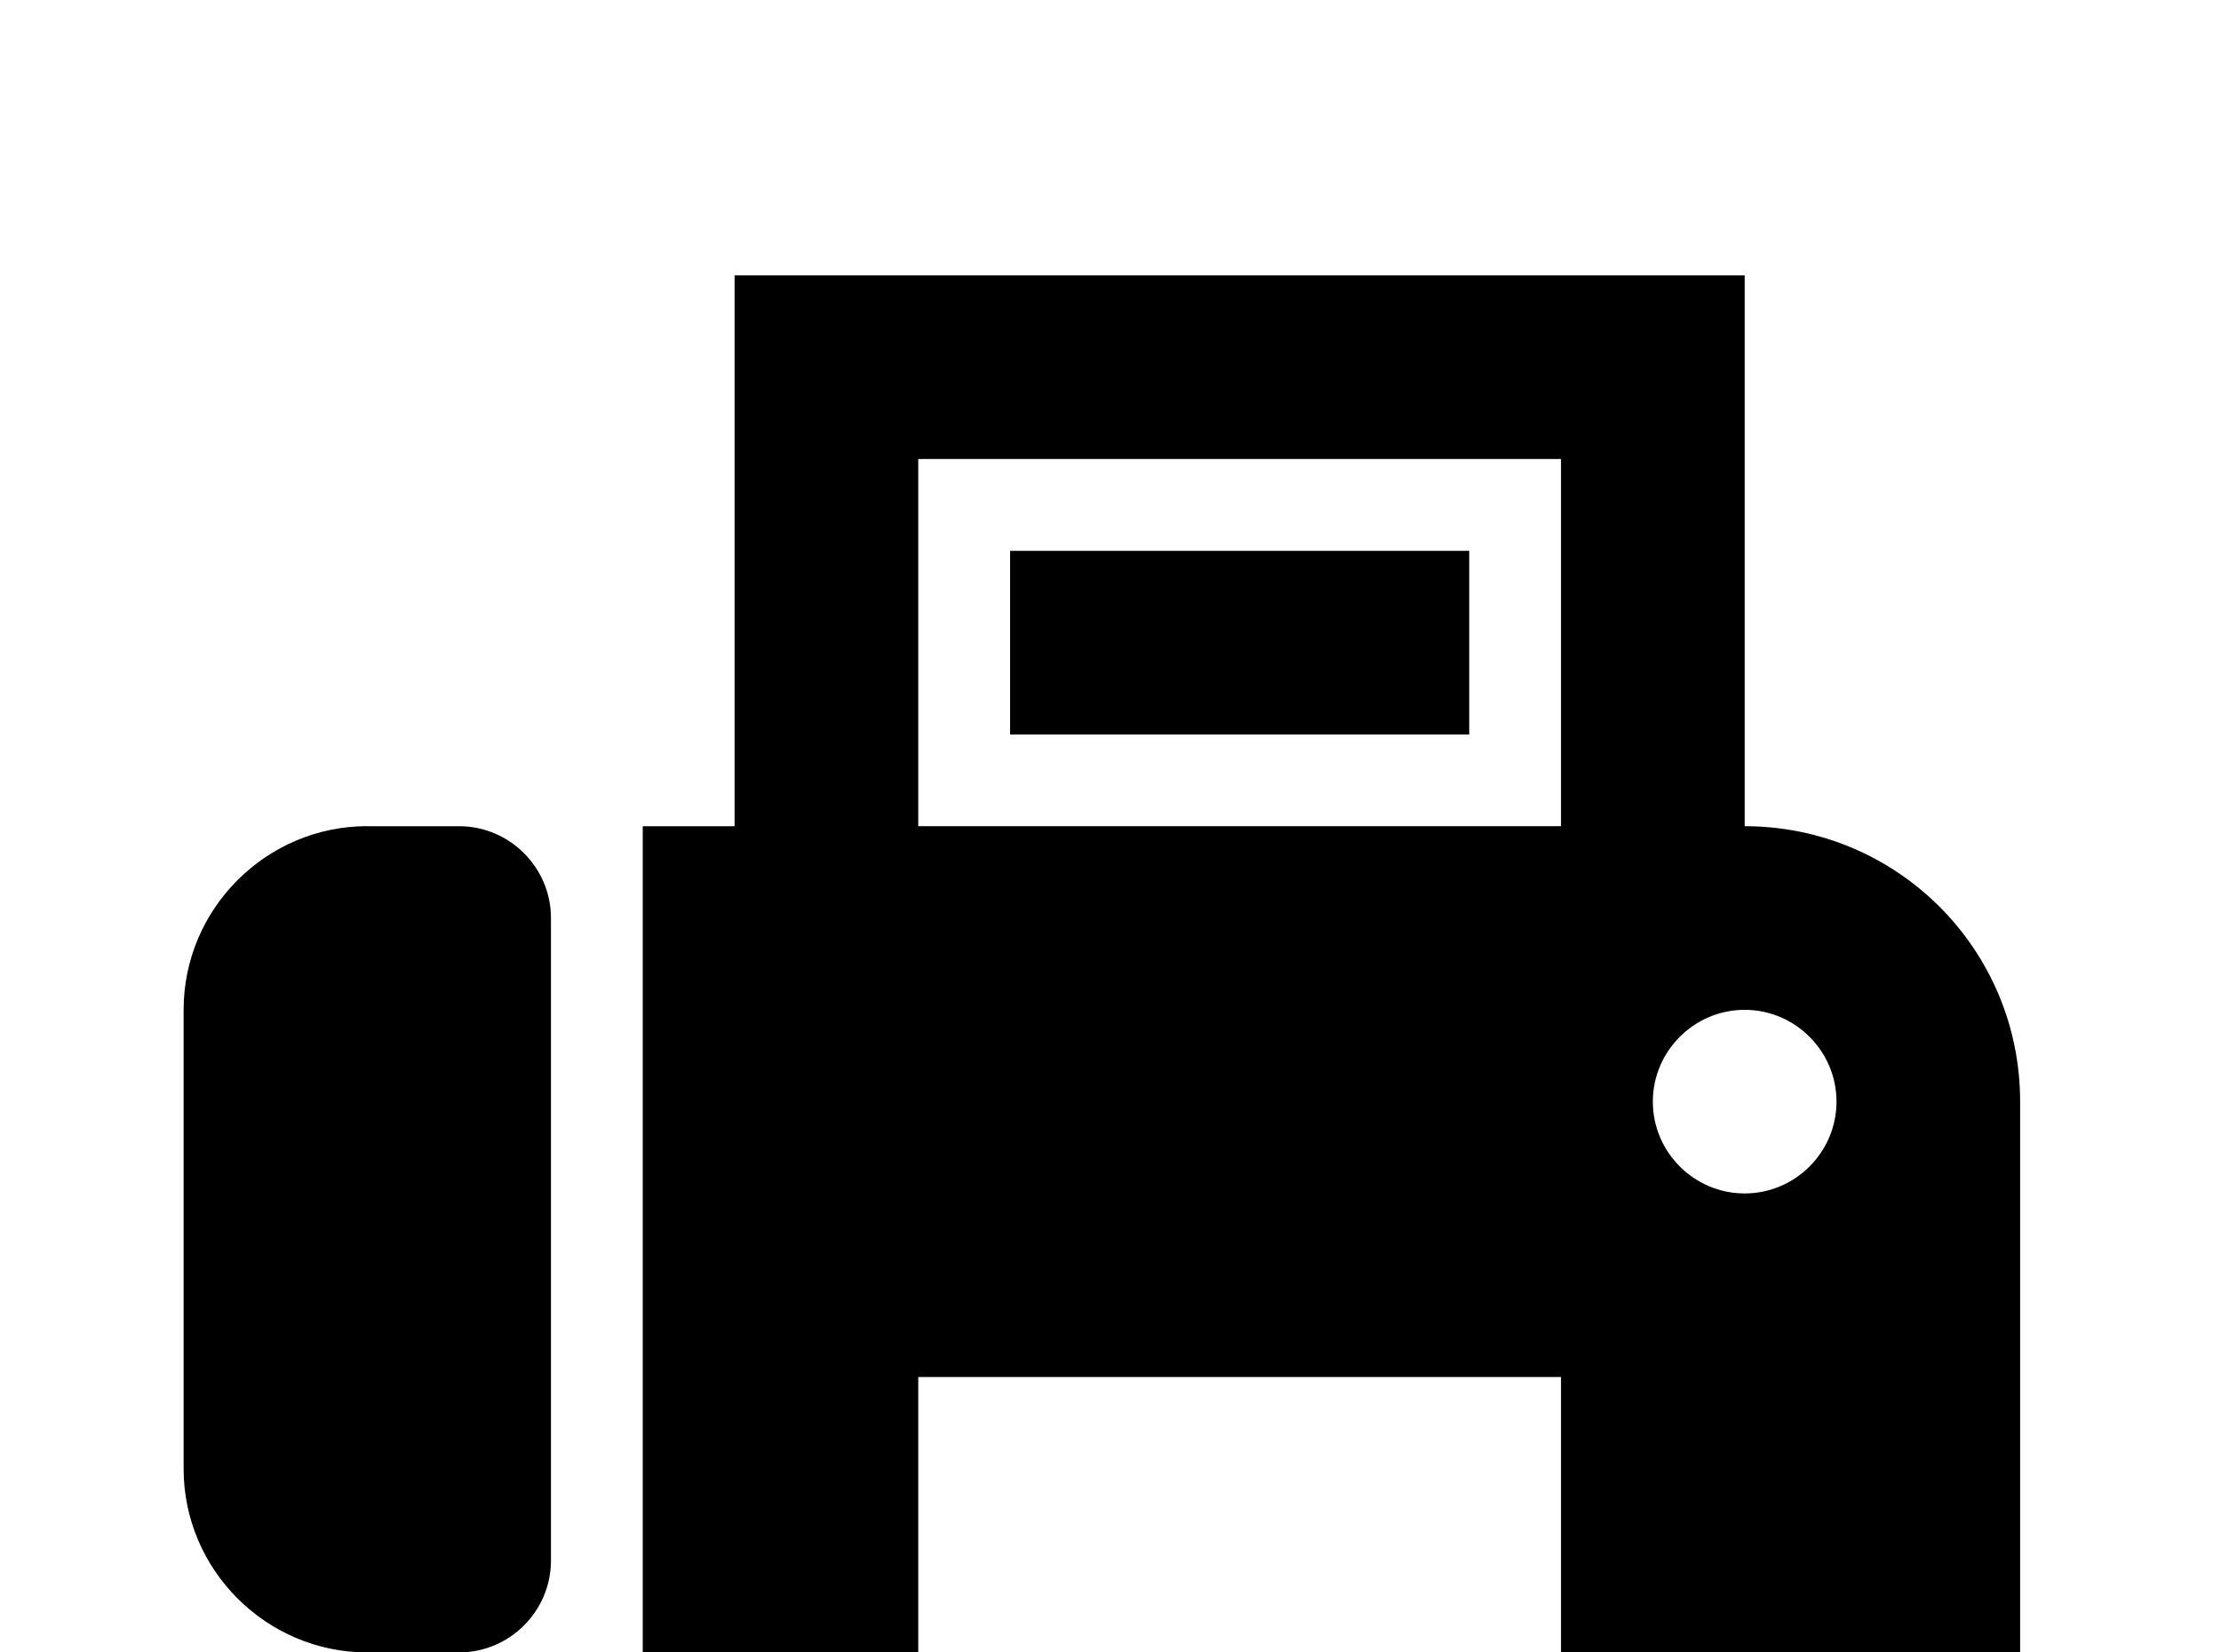 <!-- Generated by IcoMoon.io -->
<svg version="1.1" xmlns="http://www.w3.org/2000/svg" width="43" height="32" viewBox="0 0 43 32">
<title>fax</title>
<path d="M19.556 10.667h8.889v3.556h-8.889v-3.556M14.222 16v-10.667h19.556v10.667c2.951 0 5.333 2.382 5.333 5.333v10.667h-5.333v5.333h-19.556v-5.333h-1.778v-16h1.778M17.778 8.889v7.111h12.444v-7.111h-12.444M17.778 26.667v7.111h12.444v-7.111h-12.444M33.778 19.556c-0.978 0-1.778 0.8-1.778 1.778s0.8 1.778 1.778 1.778 1.778-0.8 1.778-1.778-0.8-1.778-1.778-1.778M7.111 16h1.778c0.978 0 1.778 0.8 1.778 1.778v12.444c0 0.978-0.8 1.778-1.778 1.778h-1.778c-1.956 0-3.556-1.6-3.556-3.556v-8.889c0-1.956 1.6-3.556 3.556-3.556z"></path>
</svg>
